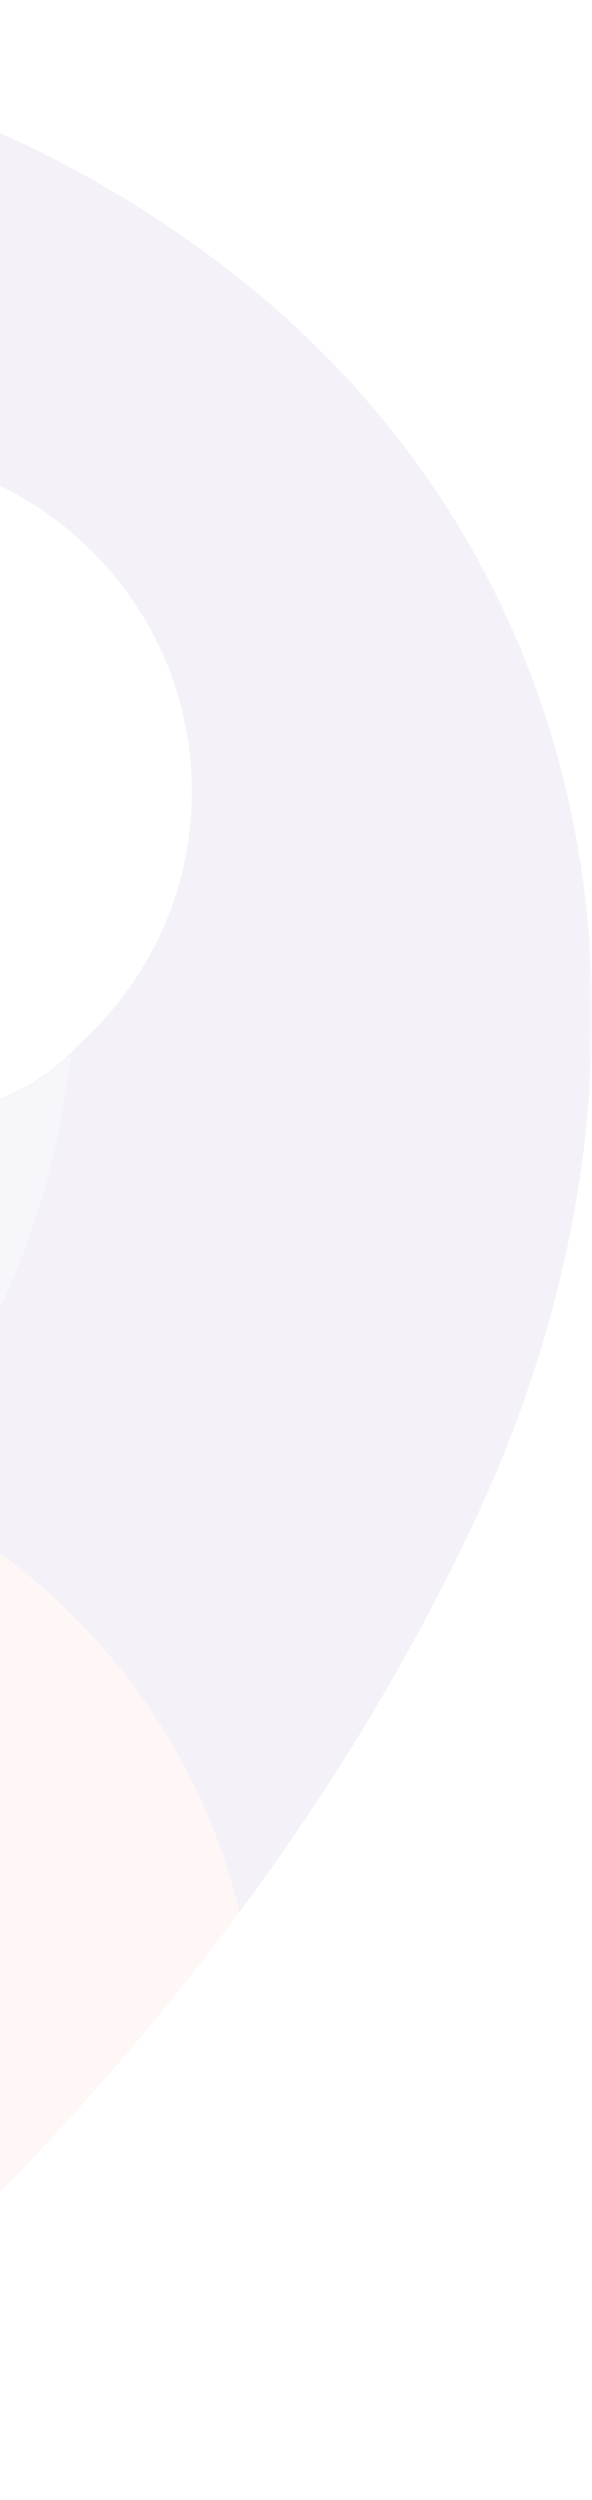 <svg width="73" height="308" viewBox="0 0 73 308" fill="none" xmlns="http://www.w3.org/2000/svg">
<g opacity="0.08">
<mask id="mask0_390_46509" style="mask-type:luminance" maskUnits="userSpaceOnUse" x="-172" y="0" width="245" height="308">
<path d="M73 0H-172V308H73V0Z" fill="white"/>
</mask>
<g mask="url(#mask0_390_46509)">
<path d="M-114.36 212.708C-113.813 213.495 -113.259 214.286 -112.697 215.078C-94.389 240.874 -67.966 268.881 -30.632 298.735L-30.627 298.74C-13.256 283.857 2.983 268.033 17.473 250.807C21.639 245.852 25.663 240.781 29.525 235.583C40.391 220.97 49.996 205.346 58.024 188.458C68.546 166.337 73.474 143.771 72.968 122.312C72.981 122.293 72.994 122.273 73.002 122.258V122.254C72.135 87.303 56.856 55.313 27.871 33.022C13.263 21.79 -5.017 12.527 -22.964 8.873C-43.223 4.751 -62.128 9.37 -76.928 19.691C-78.773 20.975 -80.555 22.353 -82.265 23.807C-99.092 38.132 -109.25 60.436 -107.689 85.146C-107.687 85.159 -107.687 85.172 -107.687 85.184C-107.689 85.189 -107.689 85.193 -107.687 85.202V85.204C-107.507 88.023 -107.172 90.873 -106.679 93.746C-106.364 95.589 -106.009 97.411 -105.618 99.213C-100.069 124.695 -87.031 146.627 -70.926 166.986C-67.957 170.743 -64.971 174.487 -61.963 178.238C-56.746 184.75 -51.463 191.279 -46.101 197.897C-46.083 197.901 -46.068 197.903 -46.053 197.903C-45.893 198.107 -45.724 198.309 -45.56 198.516C-43.986 200.464 -42.673 202.546 -41.633 204.718C-41.534 204.927 -41.434 205.138 -41.344 205.348C-40.948 206.211 -40.6 207.084 -40.295 207.972C-36.539 218.766 -38.898 231.112 -47.171 239.837C-48.008 240.725 -49.39 240.826 -50.363 240.087C-52.177 238.715 -53.824 237.517 -55.219 236.069C-61.699 229.336 -67.957 222.45 -73.945 215.376C-74.589 214.613 -75.233 213.85 -75.871 213.082C-76.511 212.316 -77.147 211.548 -77.778 210.776C-78.358 210.071 -78.935 209.368 -79.508 208.656C-79.625 208.512 -79.744 208.363 -79.863 208.217C-80.349 207.615 -80.836 207.011 -81.311 206.404C-81.476 206.2 -81.64 205.993 -81.8 205.789C-82.907 204.389 -84.006 202.987 -85.091 201.574C-85.149 201.497 -85.208 201.424 -85.264 201.35C-85.85 200.585 -86.436 199.817 -87.013 199.045C-87.513 198.385 -88.008 197.725 -88.499 197.062C-89.234 196.075 -89.96 195.086 -90.678 194.092C-91.184 193.398 -91.686 192.699 -92.186 192C-92.659 191.339 -93.128 190.677 -93.593 190.015C-93.864 189.634 -94.127 189.253 -94.395 188.871C-94.975 188.04 -95.548 187.208 -96.119 186.372C-96.538 185.759 -96.956 185.144 -97.368 184.529C-97.388 184.503 -97.403 184.477 -97.416 184.455C-97.885 183.756 -98.352 183.06 -98.813 182.361C-98.932 182.184 -99.049 182.008 -99.161 181.832C-99.669 181.064 -100.173 180.292 -100.672 179.516C-101.2 178.696 -101.726 177.875 -102.244 177.053C-102.521 176.621 -102.798 176.182 -103.068 175.743C-103.332 175.324 -103.596 174.9 -103.853 174.479C-104.385 173.627 -104.911 172.769 -105.427 171.905C-105.678 171.492 -105.929 171.079 -106.176 170.662C-106.433 170.231 -106.684 169.806 -106.939 169.378C-107.479 168.466 -108.016 167.548 -108.545 166.627C-108.757 166.255 -108.971 165.881 -109.183 165.509C-109.432 165.077 -109.676 164.644 -109.921 164.208C-110.593 163.016 -111.261 161.814 -111.914 160.608C-112.21 160.064 -112.507 159.519 -112.801 158.971C-113.183 158.253 -113.566 157.537 -113.945 156.812C-114.221 156.283 -114.498 155.756 -114.773 155.223C-115.041 154.704 -115.307 154.182 -115.575 153.659C-115.62 153.569 -115.668 153.476 -115.713 153.384C-115.975 152.872 -116.234 152.356 -116.492 151.84C-116.634 151.554 -116.775 151.265 -116.918 150.977C-117.465 149.876 -118.003 148.766 -118.535 147.652C-118.81 147.083 -119.082 146.508 -119.35 145.936C-119.625 145.356 -119.895 144.777 -120.161 144.194C-120.371 143.741 -120.581 143.283 -120.786 142.822C-120.946 142.47 -121.104 142.117 -121.262 141.764C-121.828 140.502 -122.386 139.237 -122.933 137.962C-123.111 137.551 -123.284 137.143 -123.459 136.732C-123.774 135.988 -124.086 135.241 -124.395 134.495C-137.935 101.748 -141.358 69.178 -120.362 37.745C-119.753 36.829 -119.962 35.611 -120.855 34.975L-120.862 34.981L-120.888 35.007C-120.89 35.011 -120.896 35.014 -120.903 35.022C-120.911 35.031 -120.922 35.044 -120.937 35.057C-120.963 35.084 -120.998 35.121 -121.037 35.162C-121.059 35.181 -121.078 35.203 -121.104 35.229C-121.709 35.863 -123.379 37.667 -125.623 40.573C-125.88 40.902 -126.142 41.248 -126.412 41.607C-126.51 41.732 -126.603 41.861 -126.698 41.992C-126.882 42.235 -127.065 42.489 -127.251 42.745C-127.258 42.749 -127.26 42.756 -127.264 42.762C-127.45 43.018 -127.641 43.28 -127.835 43.553C-127.837 43.558 -127.842 43.562 -127.848 43.569C-128.038 43.837 -128.235 44.113 -128.432 44.399C-128.538 44.547 -128.644 44.698 -128.748 44.85C-128.947 45.139 -129.15 45.437 -129.353 45.739C-129.36 45.741 -129.362 45.747 -129.366 45.754C-129.571 46.055 -129.779 46.364 -129.982 46.678C-130.199 46.999 -130.41 47.321 -130.622 47.655C-130.884 48.061 -131.148 48.474 -131.414 48.898C-131.682 49.324 -131.948 49.756 -132.218 50.199C-132.486 50.642 -132.759 51.093 -133.029 51.552C-133.304 52.012 -133.574 52.483 -133.846 52.96C-133.985 53.201 -134.121 53.444 -134.259 53.687C-134.534 54.173 -134.811 54.67 -135.083 55.177C-135.221 55.431 -135.36 55.687 -135.496 55.943C-135.498 55.943 -135.498 55.947 -135.498 55.947C-135.773 56.464 -136.045 56.986 -136.32 57.517C-136.322 57.517 -136.322 57.517 -136.322 57.522C-136.458 57.788 -136.597 58.057 -136.731 58.326C-137.144 59.139 -137.552 59.971 -137.959 60.825C-138.229 61.393 -138.5 61.971 -138.77 62.56C-138.902 62.853 -139.038 63.148 -139.166 63.444C-139.297 63.743 -139.434 64.04 -139.566 64.345C-139.697 64.647 -139.827 64.952 -139.959 65.257C-140.091 65.561 -140.221 65.868 -140.348 66.18C-140.48 66.492 -140.61 66.803 -140.737 67.118L-140.74 67.12C-140.865 67.434 -140.99 67.75 -141.12 68.07C-141.375 68.707 -141.626 69.354 -141.875 70.012C-141.875 70.012 -141.877 70.012 -141.877 70.016C-142.247 70.999 -142.612 71.999 -142.965 73.021C-143.2 73.703 -143.436 74.393 -143.663 75.09C-143.886 75.765 -144.104 76.451 -144.316 77.144C-144.861 78.911 -145.376 80.731 -145.856 82.602C-145.942 82.929 -146.026 83.258 -146.106 83.589C-146.199 83.957 -146.29 84.329 -146.381 84.703C-146.558 85.449 -146.731 86.204 -146.896 86.967C-147.147 88.112 -147.382 89.271 -147.605 90.449C-147.752 91.234 -147.895 92.028 -148.027 92.83C-148.094 93.23 -148.158 93.63 -148.223 94.034C-148.275 94.363 -148.327 94.697 -148.375 95.03C-148.396 95.18 -148.42 95.331 -148.442 95.481C-148.483 95.776 -148.526 96.071 -148.567 96.365C-148.574 96.43 -148.582 96.494 -148.593 96.561C-148.699 97.327 -148.796 98.101 -148.889 98.884C-148.898 98.993 -148.911 99.101 -148.924 99.211C-149.01 99.97 -149.09 100.735 -149.166 101.507C-149.205 101.933 -149.244 102.363 -149.283 102.791C-149.363 103.74 -149.434 104.697 -149.493 105.665C-151.266 134.175 -143.724 170.414 -114.36 212.708ZM23.65 97.529C23.65 109.839 18.314 120.912 9.812 128.575C9.405 129.026 8.984 129.463 8.542 129.884C5.612 132.699 1.989 134.833 -1.938 136.08C-7.024 138.239 -12.618 139.437 -18.495 139.437C-38.65 139.437 -55.5 125.362 -59.647 106.559C-60.041 104.785 -60.318 102.968 -60.476 101.116C-60.478 101.11 -60.478 101.103 -60.476 101.097C-60.579 99.92 -60.629 98.729 -60.629 97.529C-60.629 91.084 -59.167 84.978 -56.551 79.524C-49.893 65.625 -35.769 55.95 -19.334 55.631C-19.053 55.625 -18.774 55.623 -18.493 55.623C-17.723 55.623 -16.955 55.644 -16.196 55.683C-16.023 55.691 -15.846 55.702 -15.671 55.715C6.287 57.16 23.65 75.324 23.65 97.529ZM-114.332 212.716C-113.462 212.964 -112.587 213.196 -111.707 213.415C-112.037 213.957 -112.366 214.508 -112.686 215.058C-113.244 214.278 -113.791 213.495 -114.332 212.716Z" fill="#6E5EA7"/>
</g>
<mask id="mask1_390_46509" style="mask-type:luminance" maskUnits="userSpaceOnUse" x="-172" y="0" width="245" height="308">
<path d="M73 0H-172V308H73V0Z" fill="white"/>
</mask>
<g mask="url(#mask1_390_46509)">
<path d="M-122.348 243.592C-106.412 263.41 -87.98 281.412 -68.466 298.578C-66.688 300.137 -64.881 301.66 -63.012 303.185C-55.055 309.69 -43.55 309.581 -35.655 302.989C-33.971 301.58 -32.297 300.163 -30.63 298.735L-30.626 298.74C-13.254 283.858 2.985 268.034 17.474 250.807C21.641 245.852 25.665 240.781 29.525 235.583C24.11 212.888 8.579 194.088 -12.069 184.159C-12.707 183.851 -13.347 183.557 -13.991 183.268C-23.659 178.937 -34.384 176.533 -45.675 176.533C-51.26 176.533 -56.705 177.122 -61.955 178.24C-56.737 184.752 -51.455 191.281 -46.093 197.899C-46.077 197.901 -46.06 197.905 -46.045 197.905C-45.885 198.11 -45.716 198.312 -45.552 198.518C-43.978 200.467 -42.665 202.548 -41.625 204.72C-41.526 204.929 -41.426 205.14 -41.335 205.351C-40.94 206.213 -40.592 207.086 -40.285 207.974C-36.529 218.77 -38.888 231.114 -47.161 239.839C-47.998 240.728 -49.379 240.829 -50.352 240.089C-52.166 238.719 -53.814 237.521 -55.209 236.072C-61.689 229.338 -67.947 222.452 -73.934 215.379C-74.578 214.617 -75.223 213.852 -75.861 213.086C-76.501 212.321 -77.136 211.551 -77.768 210.781C-78.347 210.075 -78.925 209.372 -79.498 208.66C-79.614 208.516 -79.733 208.368 -79.852 208.222C-80.339 207.619 -80.821 207.015 -81.301 206.409C-81.465 206.204 -81.63 205.998 -81.79 205.794C-82.897 204.394 -83.995 202.991 -85.081 201.578C-85.139 201.501 -85.197 201.428 -85.254 201.355C-85.84 200.589 -86.423 199.819 -87.003 199.049C-87.502 198.389 -87.998 197.729 -88.488 197.066C-89.224 196.079 -89.95 195.09 -90.668 194.097C-91.174 193.402 -91.676 192.703 -92.175 192.004C-99.959 197.841 -111.032 204.783 -116.133 213.093C-116.464 213.635 -114.003 215.078 -114.323 215.628C-114.328 215.635 -112.684 215.078 -112.691 215.084C-117.679 223.676 -121.035 233.317 -122.348 243.592Z" fill="#F3957E"/>
</g>
<mask id="mask2_390_46509" style="mask-type:luminance" maskUnits="userSpaceOnUse" x="-172" y="0" width="245" height="308">
<path d="M73 0H-172V308H73V0Z" fill="white"/>
</mask>
<g mask="url(#mask2_390_46509)">
<path d="M-107.691 81.299C-107.688 81.311 -107.688 81.324 -107.688 81.337C-107.691 81.342 -107.691 81.346 -107.688 81.352V81.355C-107.63 85.439 -107.25 89.6 -106.53 93.808C-106.255 95.411 -105.95 96.996 -105.619 98.568C-100.159 124.353 -87.03 146.5 -70.776 167.049C-68.683 169.694 -66.583 172.335 -64.477 174.974H-64.473C-63.755 175.873 -63.037 176.774 -62.313 177.671C-56.935 184.398 -51.489 191.127 -45.951 197.959C-45.936 197.963 -45.919 197.966 -45.903 197.966C-45.743 198.17 -45.575 198.372 -45.41 198.578C-43.836 200.527 -42.524 202.609 -41.484 204.781C-41.438 204.755 -41.391 204.729 -41.345 204.703C-40.991 204.514 -40.642 204.323 -40.294 204.123C-30.294 198.54 -21.396 191.239 -13.999 182.623C-13.346 181.864 -12.704 181.092 -12.076 180.311C-0.714 166.227 6.748 148.9 8.69 129.951C5.76 132.766 2.136 134.9 -1.791 136.147C-6.876 138.306 -12.47 139.504 -18.347 139.504C-38.757 139.504 -55.77 125.076 -59.651 105.918C-60.196 103.228 -60.481 100.443 -60.481 97.596C-60.481 97.486 -60.481 97.379 -60.477 97.273C-60.481 97.267 -60.481 97.26 -60.477 97.254C-60.43 90.933 -58.972 84.95 -56.403 79.591C-49.633 65.455 -35.137 55.69 -18.345 55.69C-17.398 55.69 -16.455 55.722 -15.523 55.782C-15.746 55.535 -15.971 55.289 -16.2 55.042C-17.218 53.935 -18.265 52.849 -19.337 51.788C-35.626 35.653 -57.657 25.25 -82.115 23.872C-98.051 37.433 -108.002 58.156 -107.691 81.299Z" fill="#9D90C4"/>
</g>
</g>
</svg>
